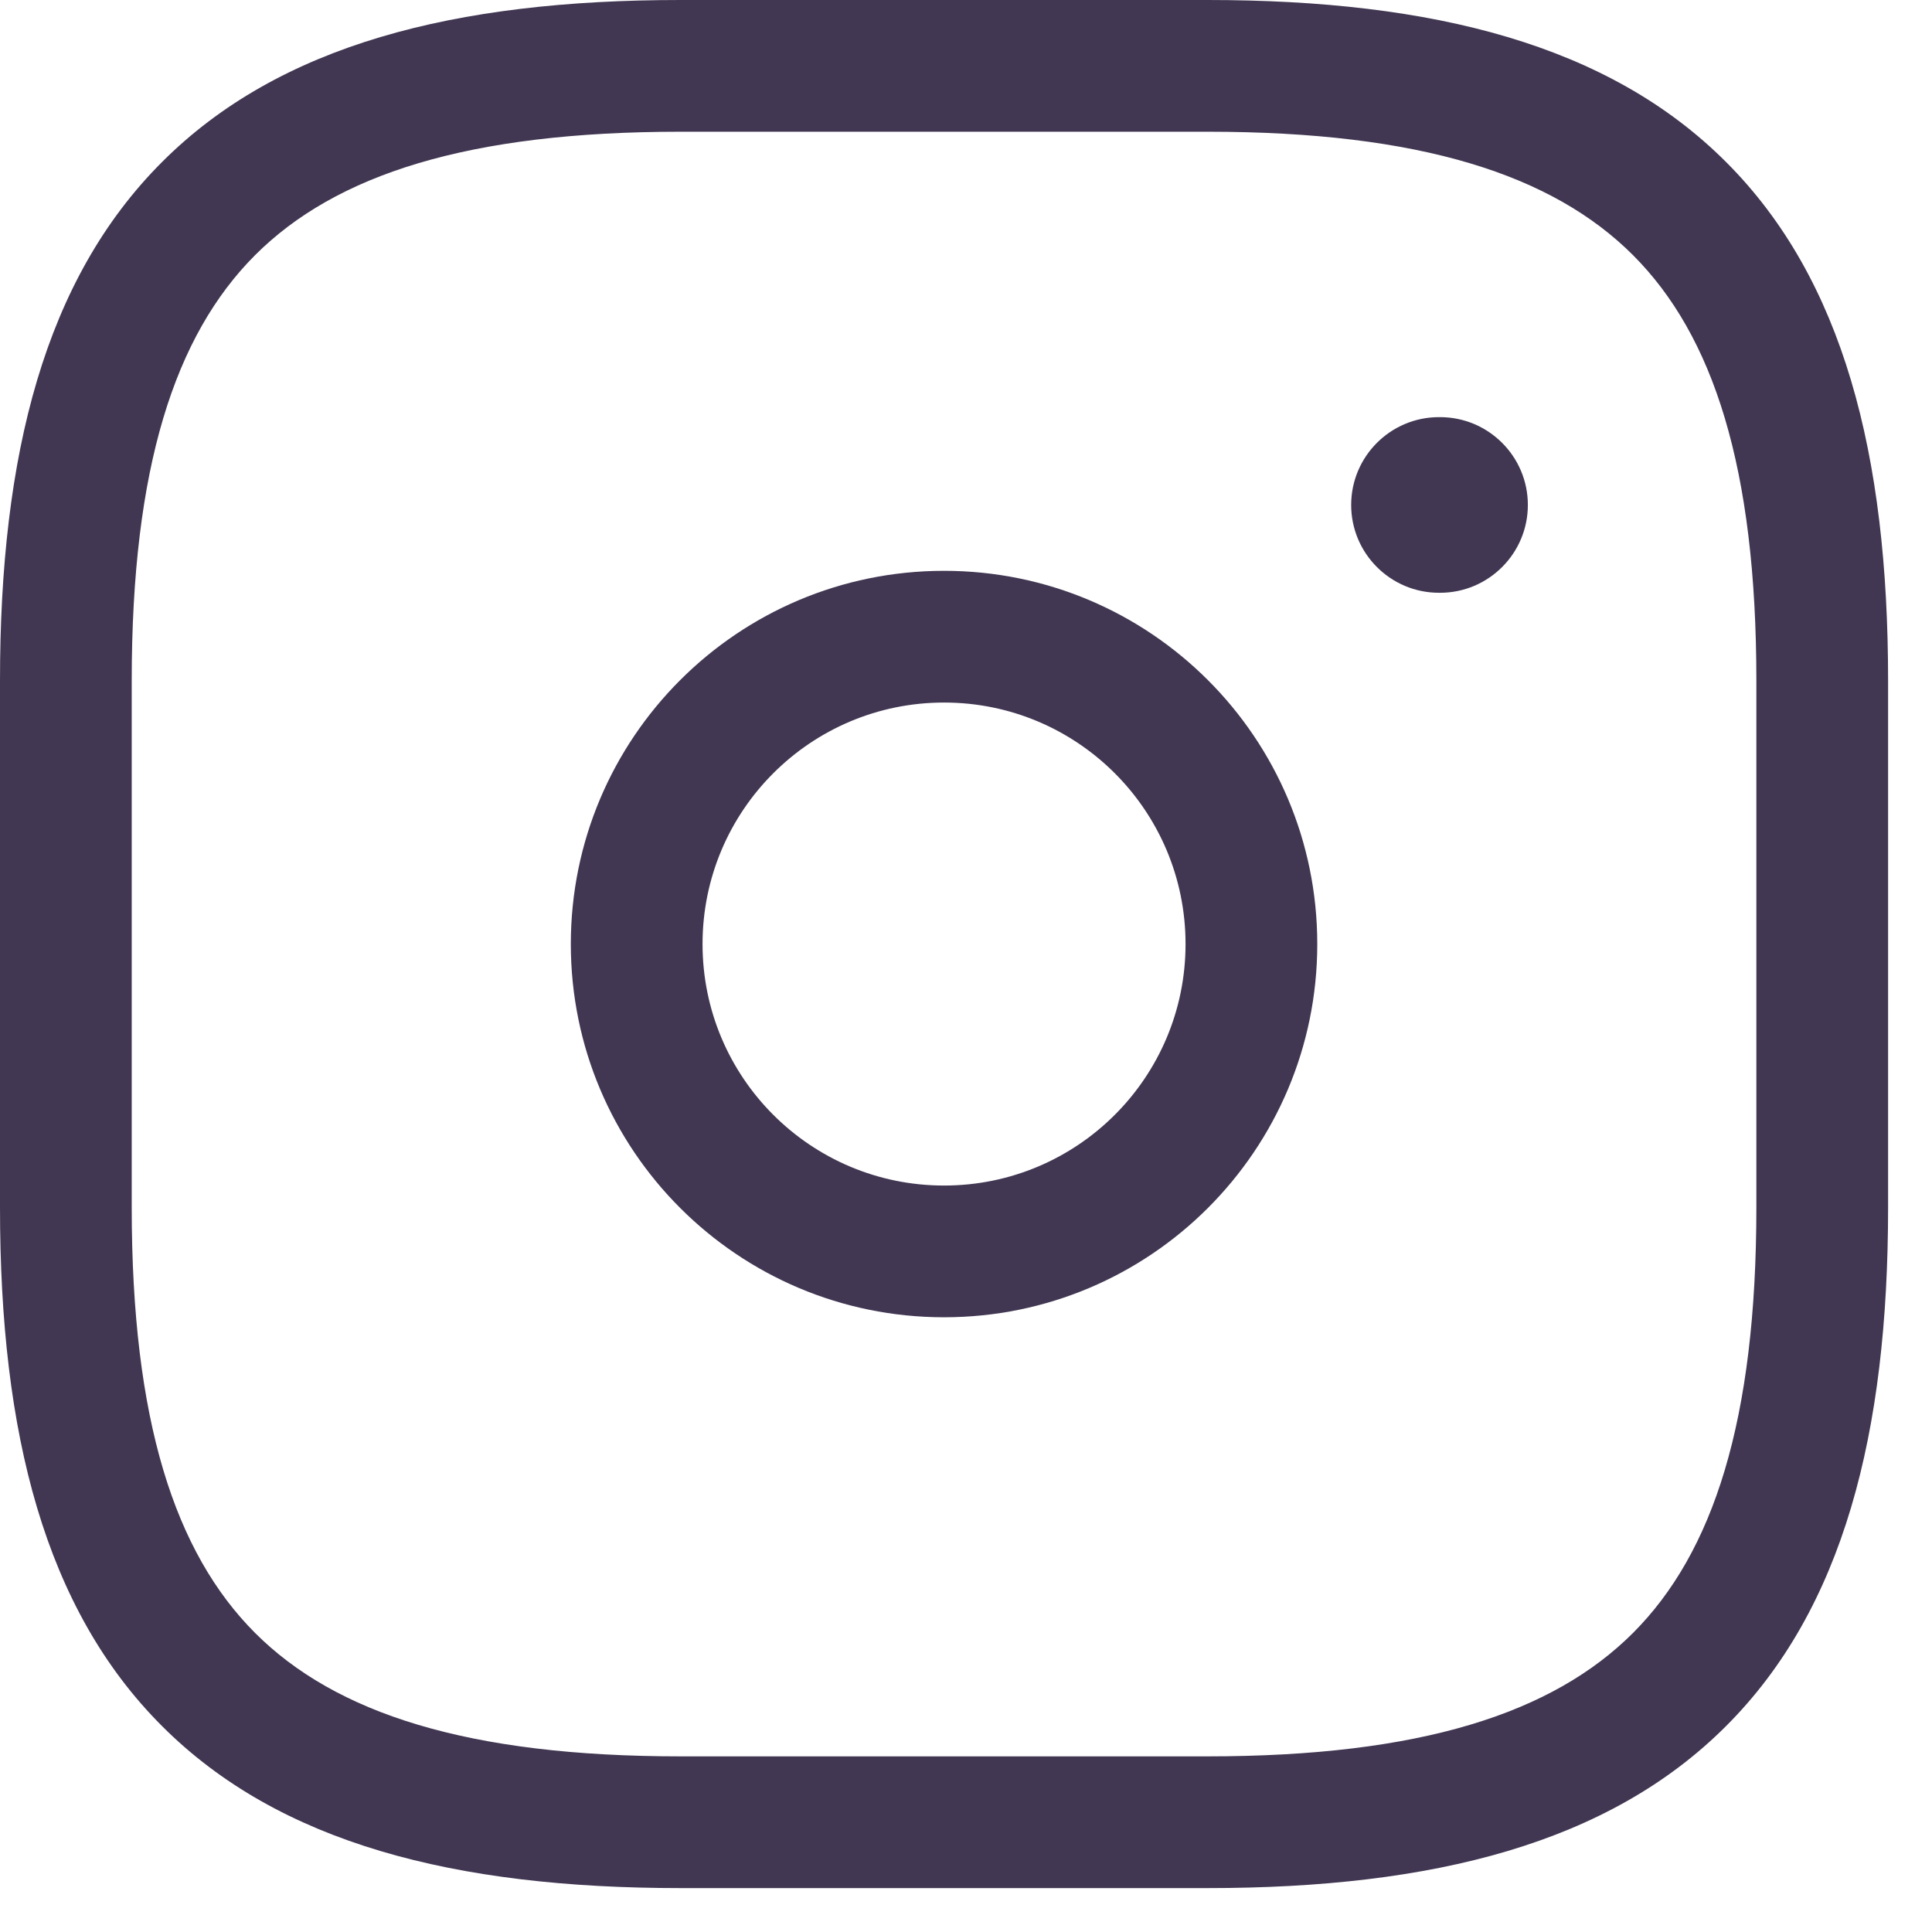 <svg width="22" height="22" viewBox="0 0 22 22" fill="none" xmlns="http://www.w3.org/2000/svg">
<path fill-rule="evenodd" clip-rule="evenodd" d="M1.845 1.845C3.179 0.51 5.176 0 7.75 0H13.75C16.324 0 18.321 0.51 19.655 1.845C20.99 3.179 21.5 5.176 21.5 7.75V13.75C21.5 16.324 20.99 18.321 19.655 19.655C18.321 20.99 16.324 21.5 13.75 21.5H7.75C5.176 21.5 3.179 20.99 1.845 19.655C0.51 18.321 0 16.324 0 13.75V7.75C0 5.176 0.51 3.179 1.845 1.845ZM2.905 2.905C1.99 3.821 1.5 5.324 1.5 7.75V13.75C1.5 16.176 1.99 17.679 2.905 18.595C3.821 19.51 5.324 20 7.75 20H13.75C16.176 20 17.679 19.51 18.595 18.595C19.51 17.679 20 16.176 20 13.75V7.75C20 5.324 19.51 3.821 18.595 2.905C17.679 1.99 16.176 1.5 13.75 1.5H7.75C5.324 1.5 3.821 1.99 2.905 2.905Z" fill="#413752"/>
<path fill-rule="evenodd" clip-rule="evenodd" d="M10.75 8C9.231 8 8 9.231 8 10.75C8 12.269 9.231 13.5 10.75 13.5C12.269 13.5 13.5 12.269 13.5 10.75C13.5 9.231 12.269 8 10.75 8ZM6.5 10.75C6.5 8.403 8.403 6.5 10.75 6.5C13.097 6.5 15 8.403 15 10.75C15 13.097 13.097 15 10.75 15C8.403 15 6.5 13.097 6.5 10.75Z" fill="#413752"/>
<path fill-rule="evenodd" clip-rule="evenodd" d="M15.386 5.75C15.386 5.198 15.834 4.75 16.386 4.75H16.398C16.95 4.75 17.398 5.198 17.398 5.75C17.398 6.302 16.95 6.75 16.398 6.75H16.386C15.834 6.75 15.386 6.302 15.386 5.75Z" fill="#413752"/>
</svg>
